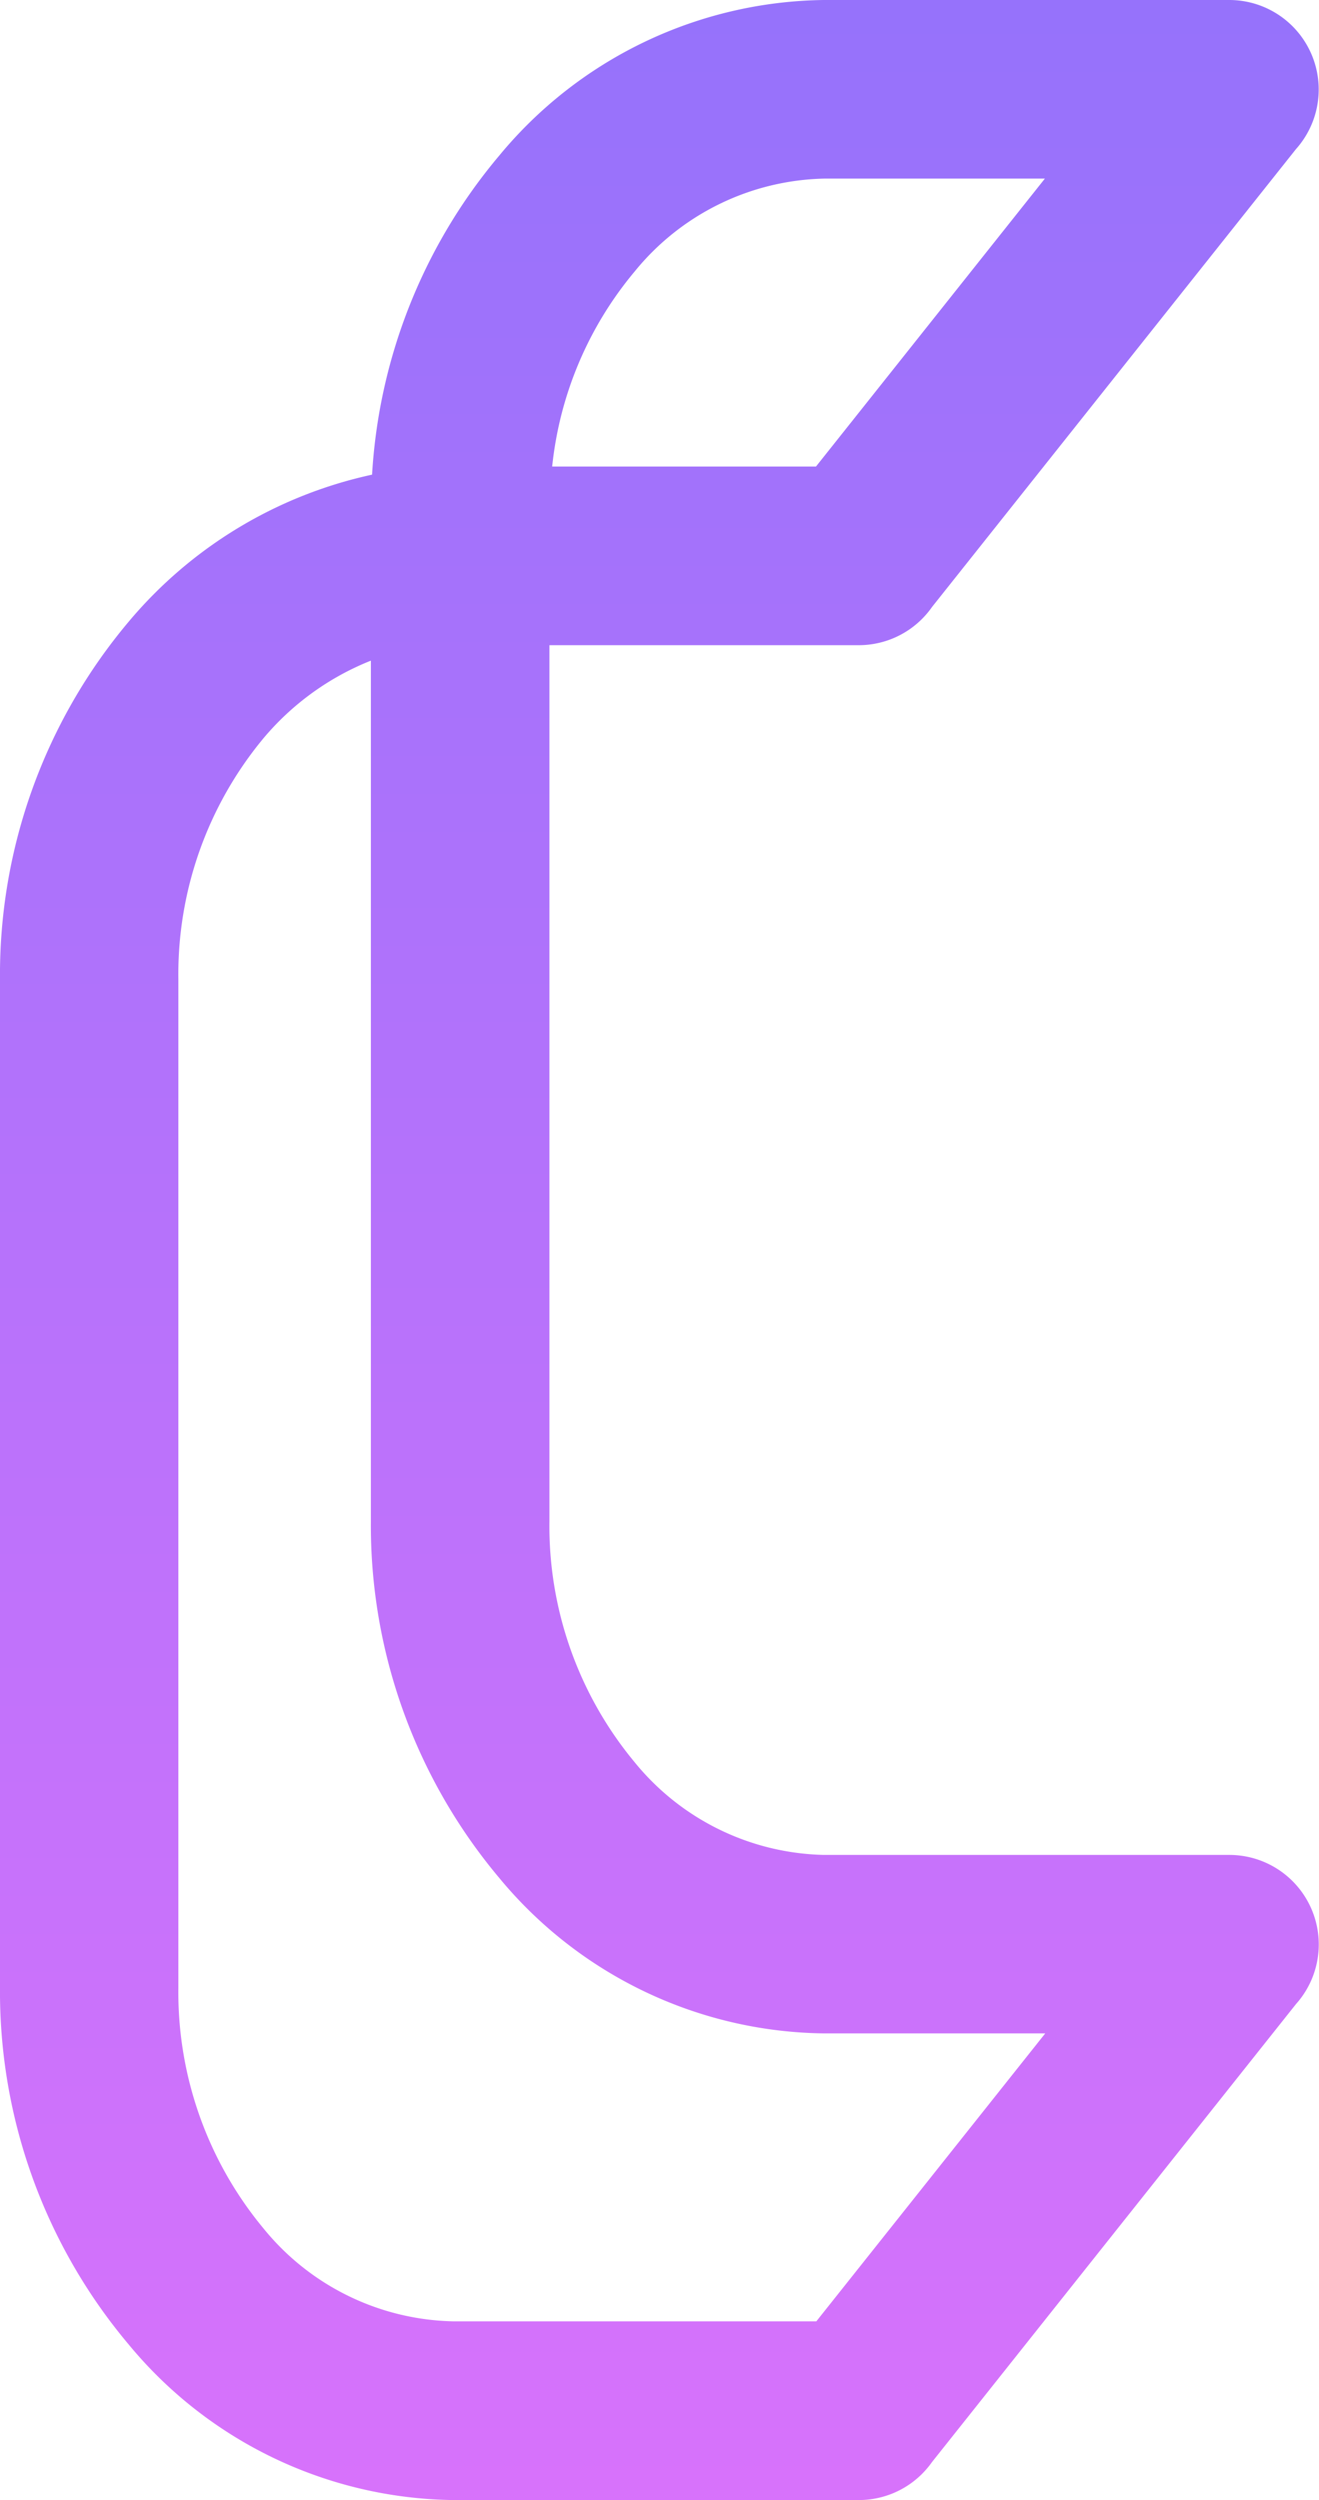 <svg xmlns="http://www.w3.org/2000/svg" xmlns:xlink="http://www.w3.org/1999/xlink" width="22.11" height="41.895" viewBox="0 0 22.11 41.895"><defs><style>.a{fill:url(#a);}</style><linearGradient id="a" x1="0.5" x2="0.5" y2="1" gradientUnits="objectBoundingBox"><stop offset="0" stop-color="#9672fb"/><stop offset="1" stop-color="#d772fb"/></linearGradient></defs><g transform="translate(0 0)"><path class="a" d="M15.625,41.255a1.5,1.5,0,0,1-1.227.64H7.6a7.171,7.171,0,0,1-5.443-2.607A9.182,9.182,0,0,1,0,33.306v-16.9a9.183,9.183,0,0,1,2.152-5.982,7.362,7.362,0,0,1,4.085-2.47A9.12,9.12,0,0,1,8.369,2.607,7.171,7.171,0,0,1,13.812,0h6.8a1.5,1.5,0,0,1,1.111,2.5l-6.1,7.672a1.5,1.5,0,0,1-1.227.64H9.21V25.488a6.193,6.193,0,0,0,1.427,4.041,4.208,4.208,0,0,0,3.175,1.555h6.8a1.5,1.5,0,0,1,1.112,2.5l-6.1,7.673ZM9.253,7.818h4.425l3.837-4.825h-3.7a4.208,4.208,0,0,0-3.175,1.555,6.066,6.066,0,0,0-1.384,3.27ZM6.217,11.071a4.545,4.545,0,0,0-1.8,1.3,6.193,6.193,0,0,0-1.427,4.041v16.9A6.194,6.194,0,0,0,4.42,37.347,4.208,4.208,0,0,0,7.6,38.9h6.084l3.837-4.825h-3.7A7.171,7.171,0,0,1,8.369,31.47a9.182,9.182,0,0,1-2.152-5.982V11.071Z"/></g></svg>